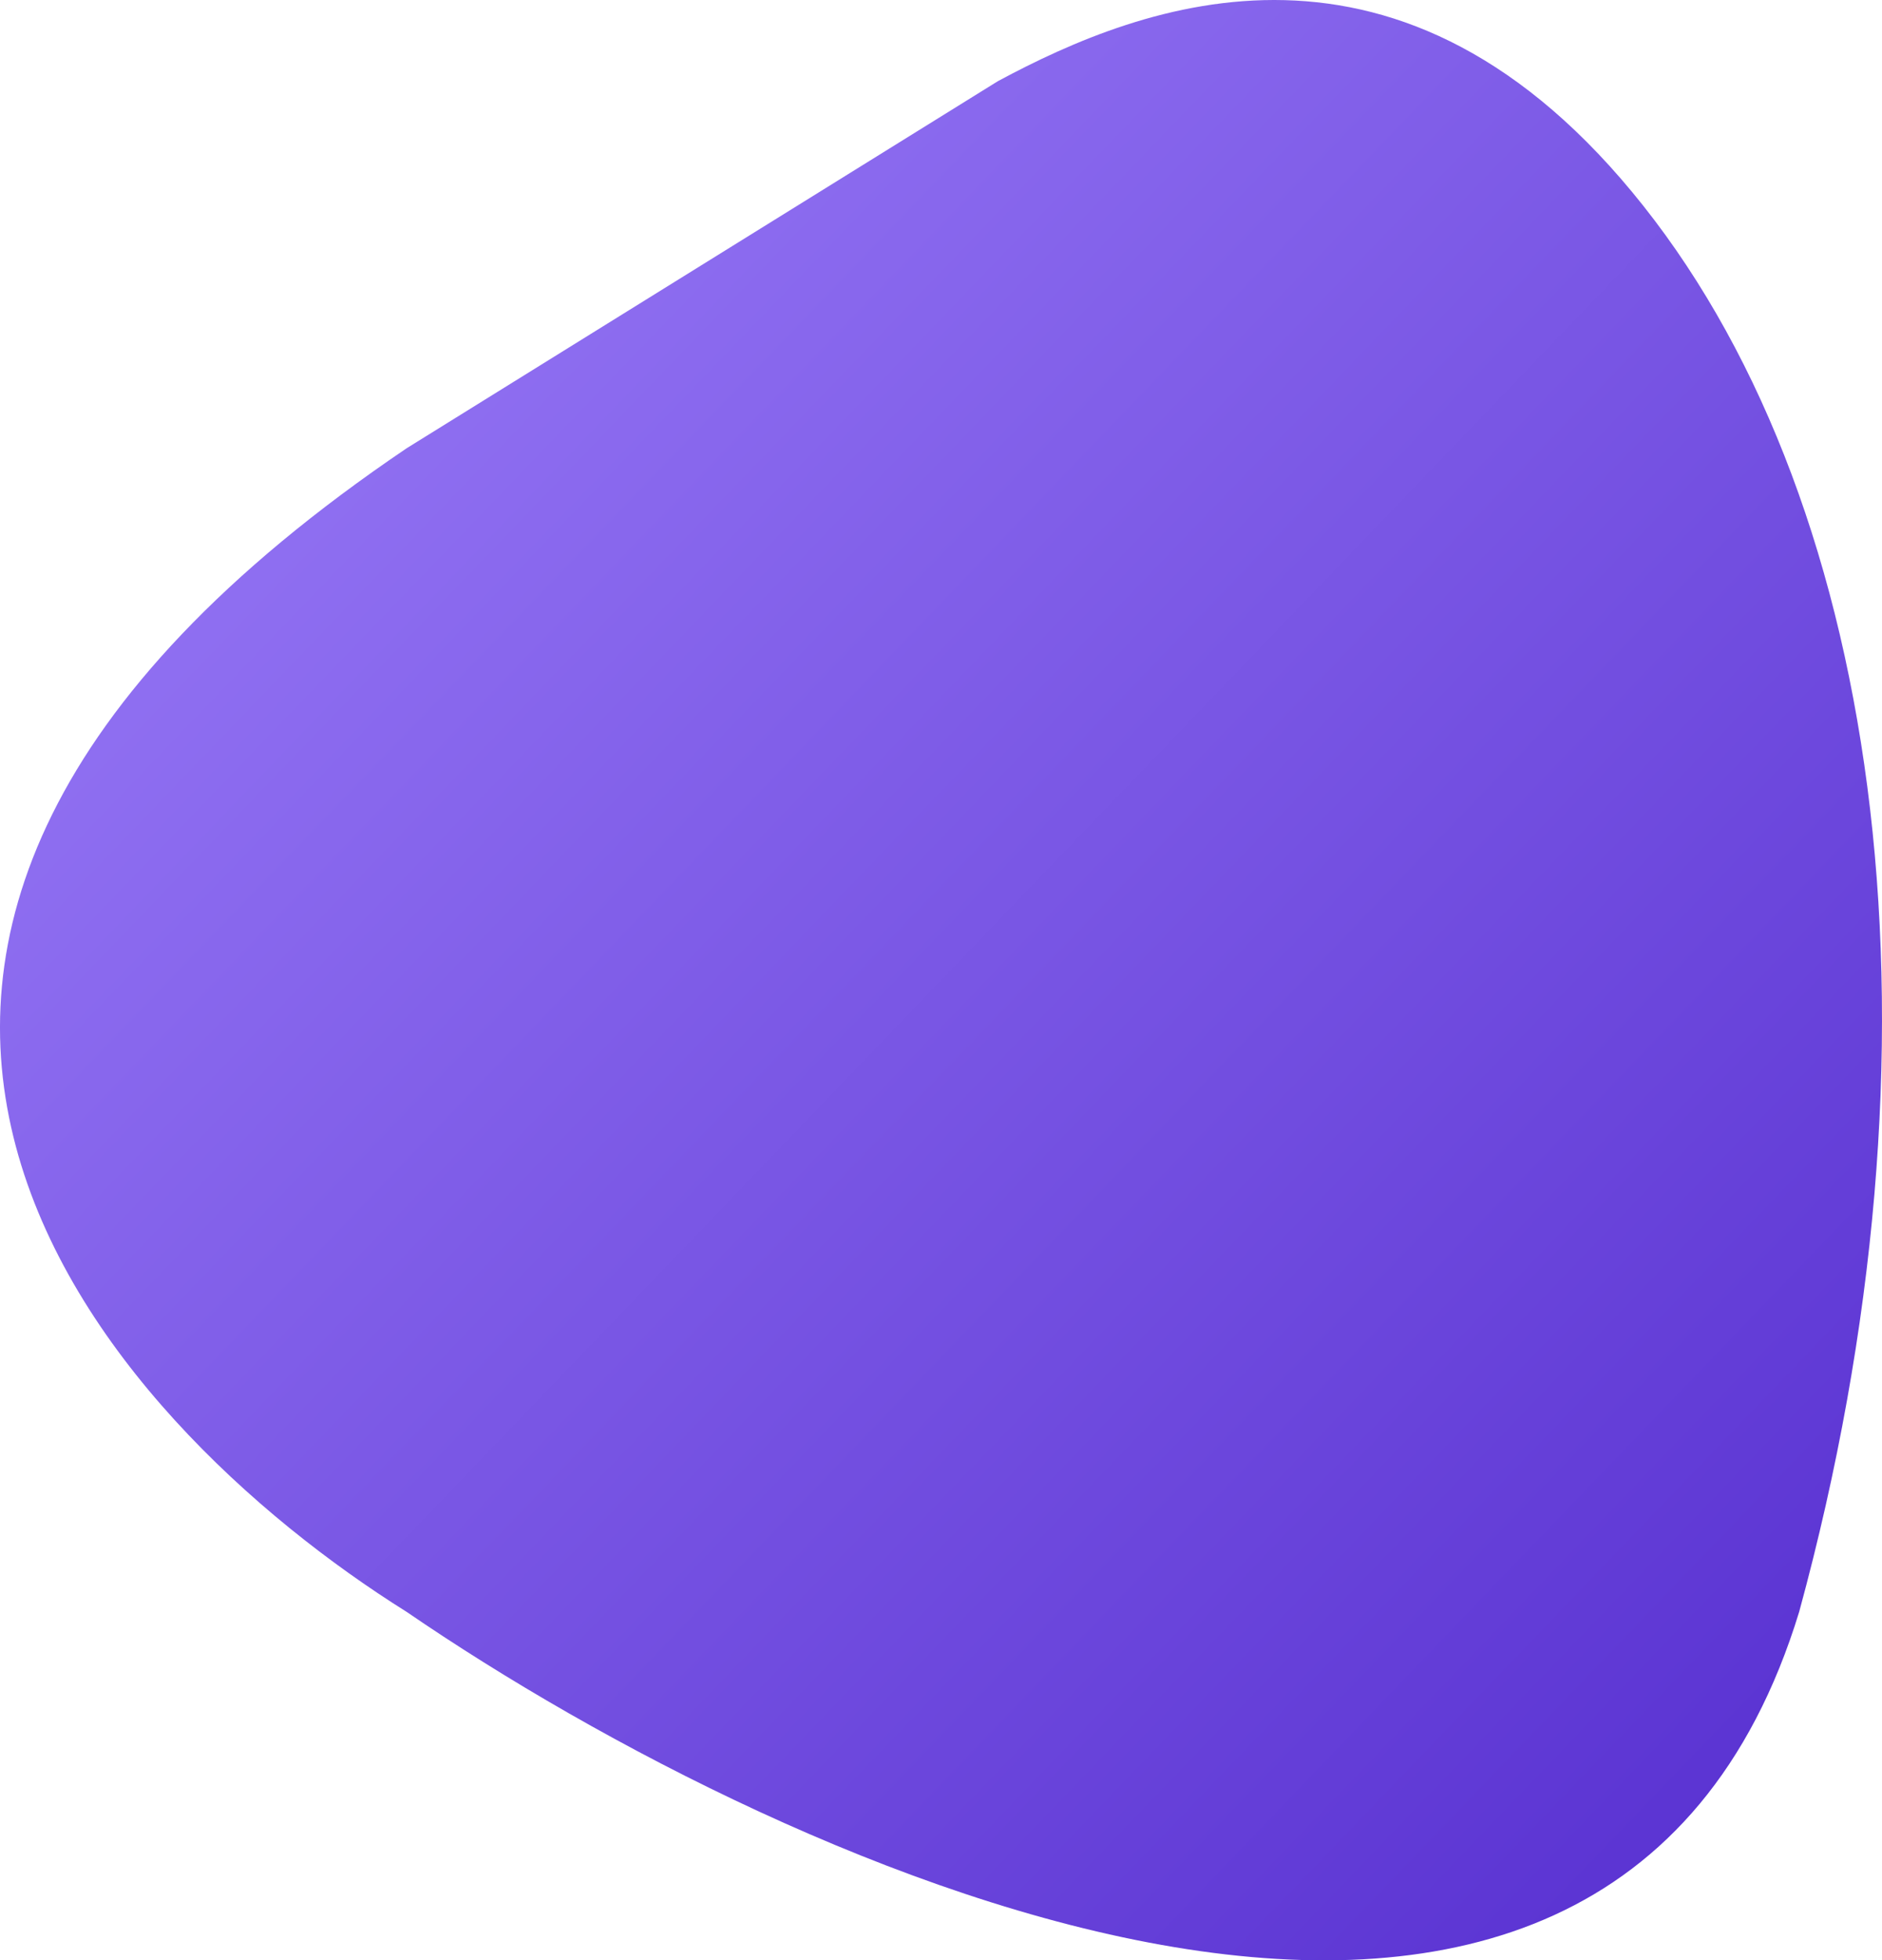 <svg width="122" height="127" viewBox="0 0 122 127" fill="none" xmlns="http://www.w3.org/2000/svg">
<path d="M106.543 13.354C90.911 -6.379 74.102 0.199 64.689 5.258L26.364 29.038C-21.541 61.42 6.698 92.115 26.364 104.427C51.242 121.461 104.123 145.309 116.629 104.427C126.714 67.492 122.176 33.086 106.543 13.354Z" fill="url(#paint0_linear_52_298)"/>
<defs>
<linearGradient id="paint0_linear_52_298" x1="0" y1="0" x2="126.898" y2="121.902" gradientUnits="userSpaceOnUse">
<stop stop-color="#9E80FA"/>
<stop offset="1" stop-color="#552DCF"/>
</linearGradient>
</defs>
</svg>
